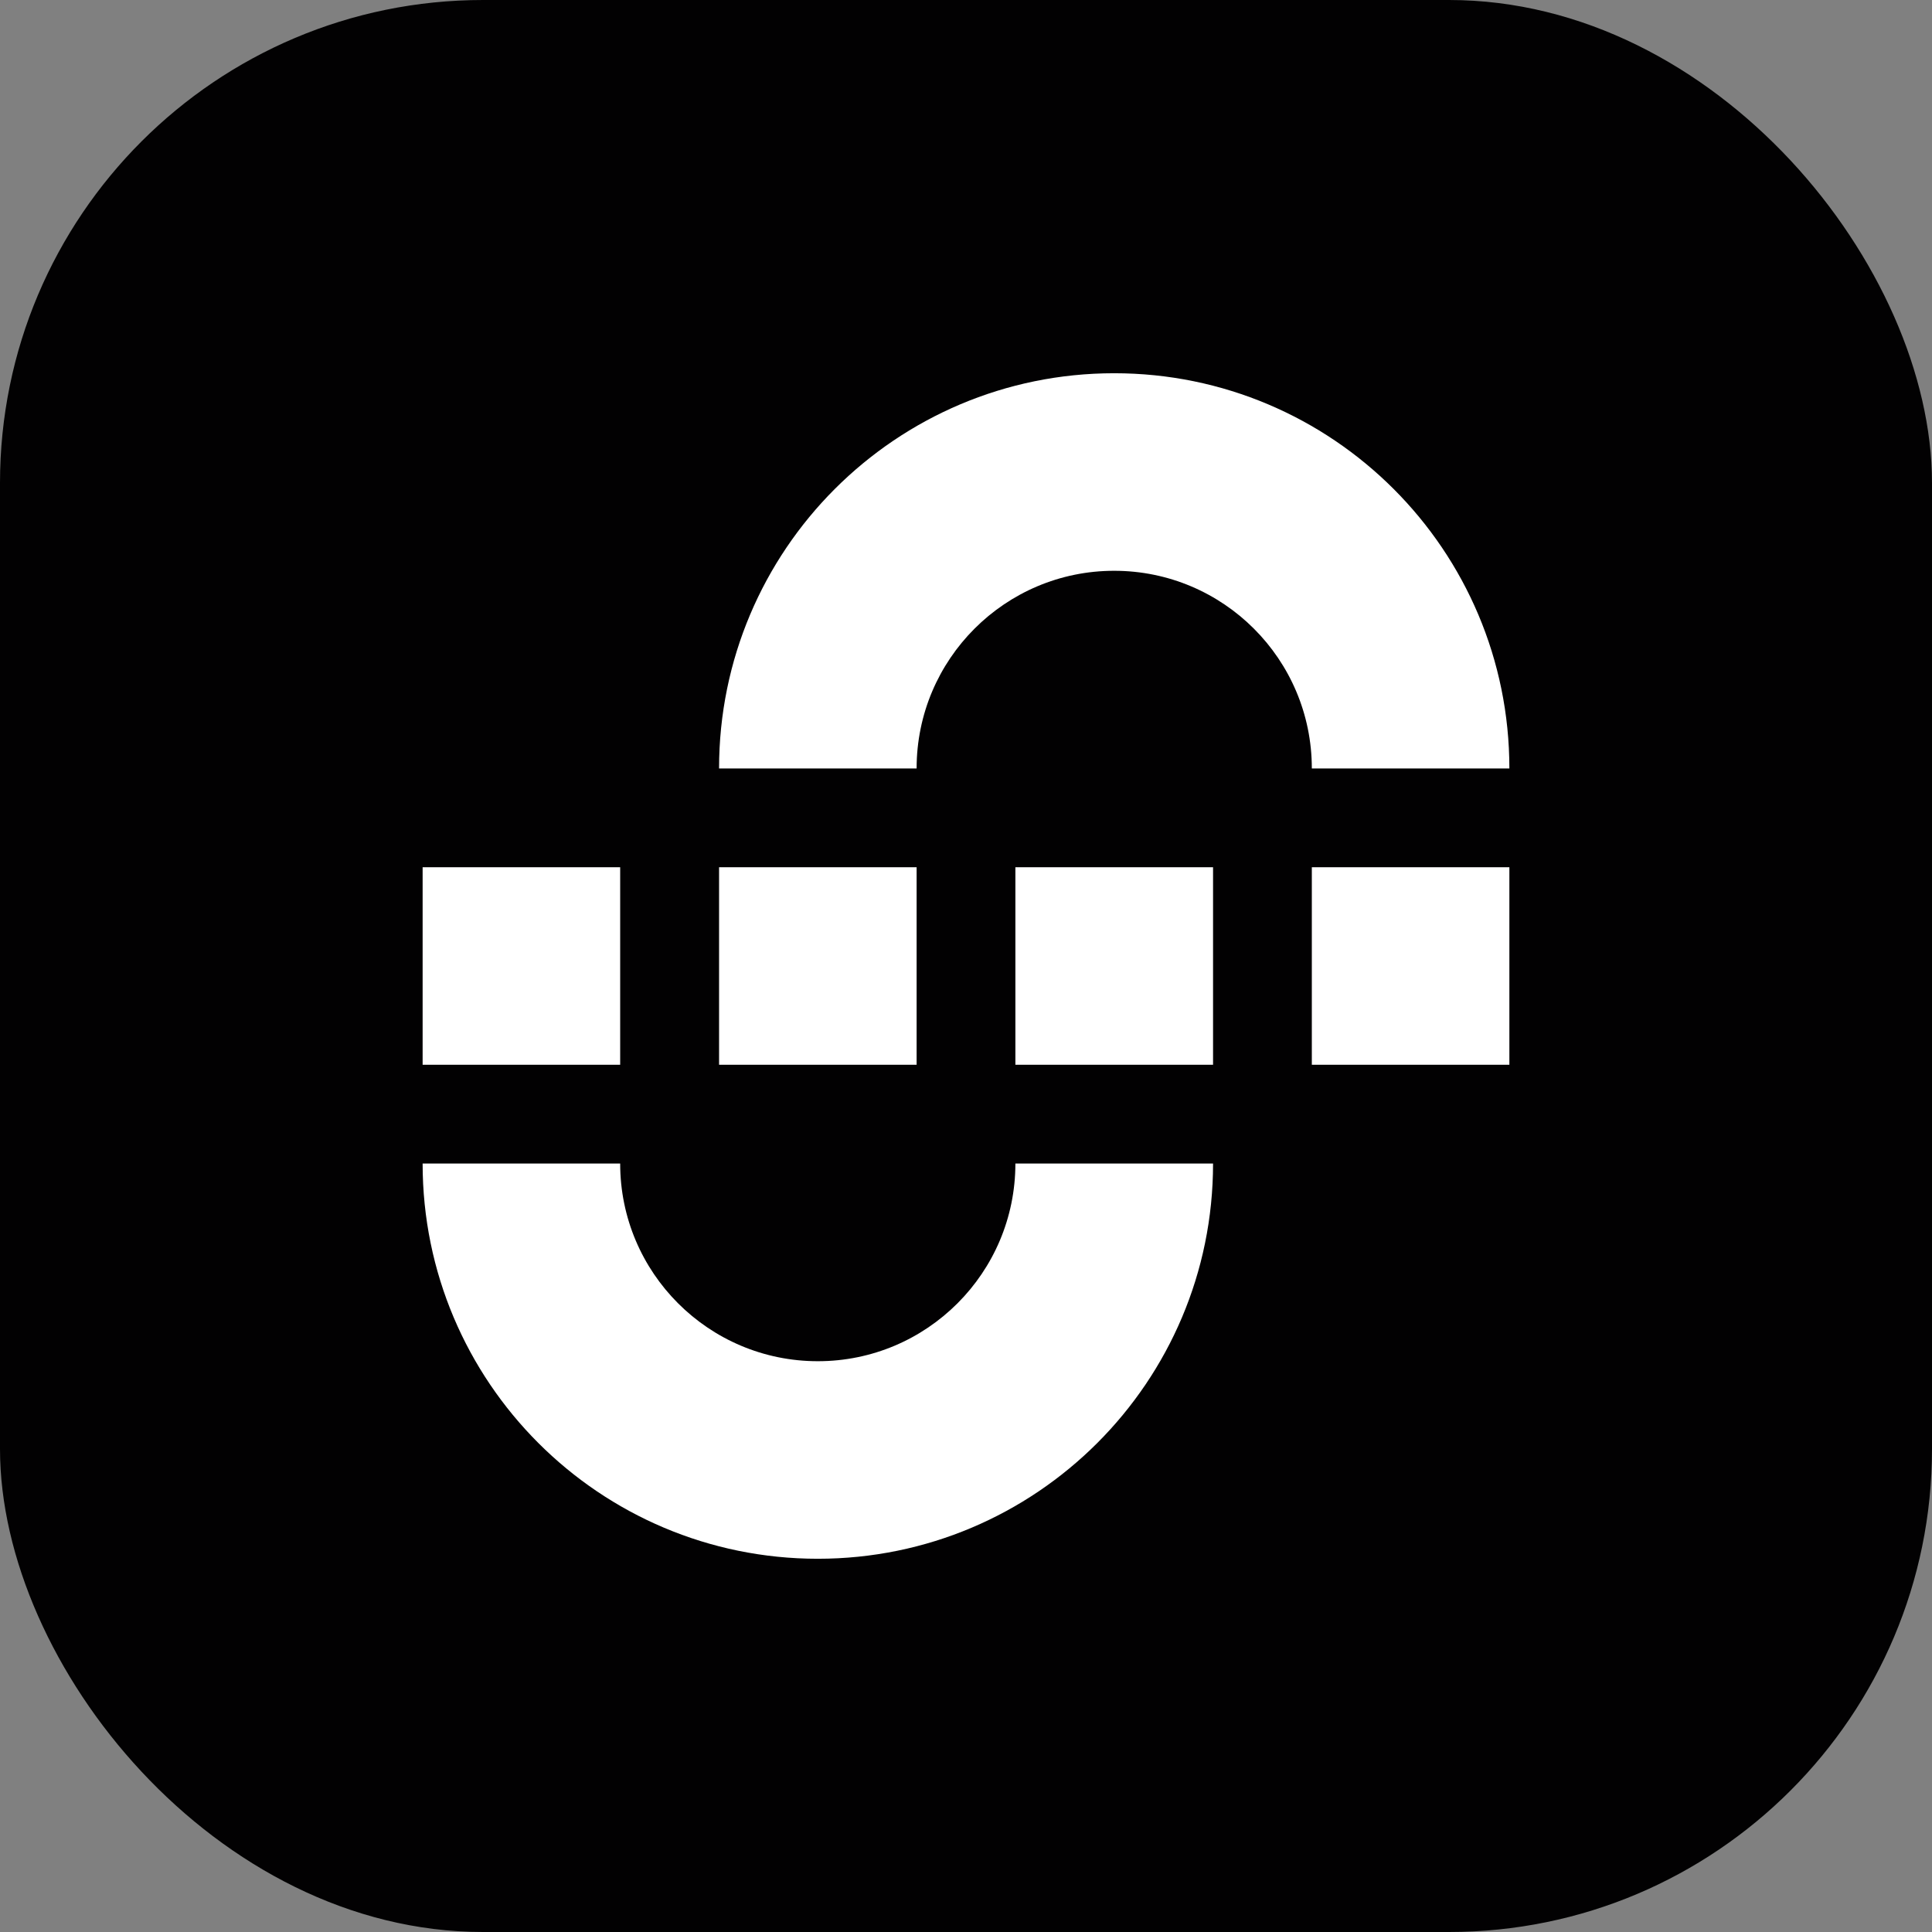 <svg width="16" height="16" viewBox="0 0 16 16" fill="none" xmlns="http://www.w3.org/2000/svg">
<rect x="0" y="0" width="16" height="16" fill="#808080" stroke="none"/>
<g clip-path="url(#clip0_5681_82504)">
<rect width="16" height="16" fill="#020102"/>
<path fill-rule="evenodd" clip-rule="evenodd" d="M10.046 9.636C10.046 11.444 8.58 12.909 6.773 12.909C4.965 12.909 3.5 11.444 3.5 9.636H5.136C5.136 10.54 5.869 11.273 6.773 11.273C7.676 11.273 8.409 10.54 8.409 9.636H10.046Z" fill="white"/>
<path fill-rule="evenodd" clip-rule="evenodd" d="M5.136 7.182H3.5V8.818H5.136V7.182ZM10.046 7.182H8.409V8.818H10.046V7.182Z" fill="white"/>
<path fill-rule="evenodd" clip-rule="evenodd" d="M10.864 8.818H12.5V7.182H10.864V8.818ZM5.955 8.818H7.591V7.182L5.955 7.182V8.818Z" fill="white"/>
<path fill-rule="evenodd" clip-rule="evenodd" d="M5.955 6.364C5.955 4.556 7.42 3.091 9.227 3.091C11.035 3.091 12.5 4.556 12.5 6.364H10.864C10.864 5.46 10.131 4.727 9.227 4.727C8.324 4.727 7.591 5.46 7.591 6.364H5.955Z" fill="white"/>
</g>
<defs>
<clipPath id="clip0_5681_82504">
<rect width="16" height="16" rx="4" fill="white"/>
</clipPath>
</defs>
</svg>
